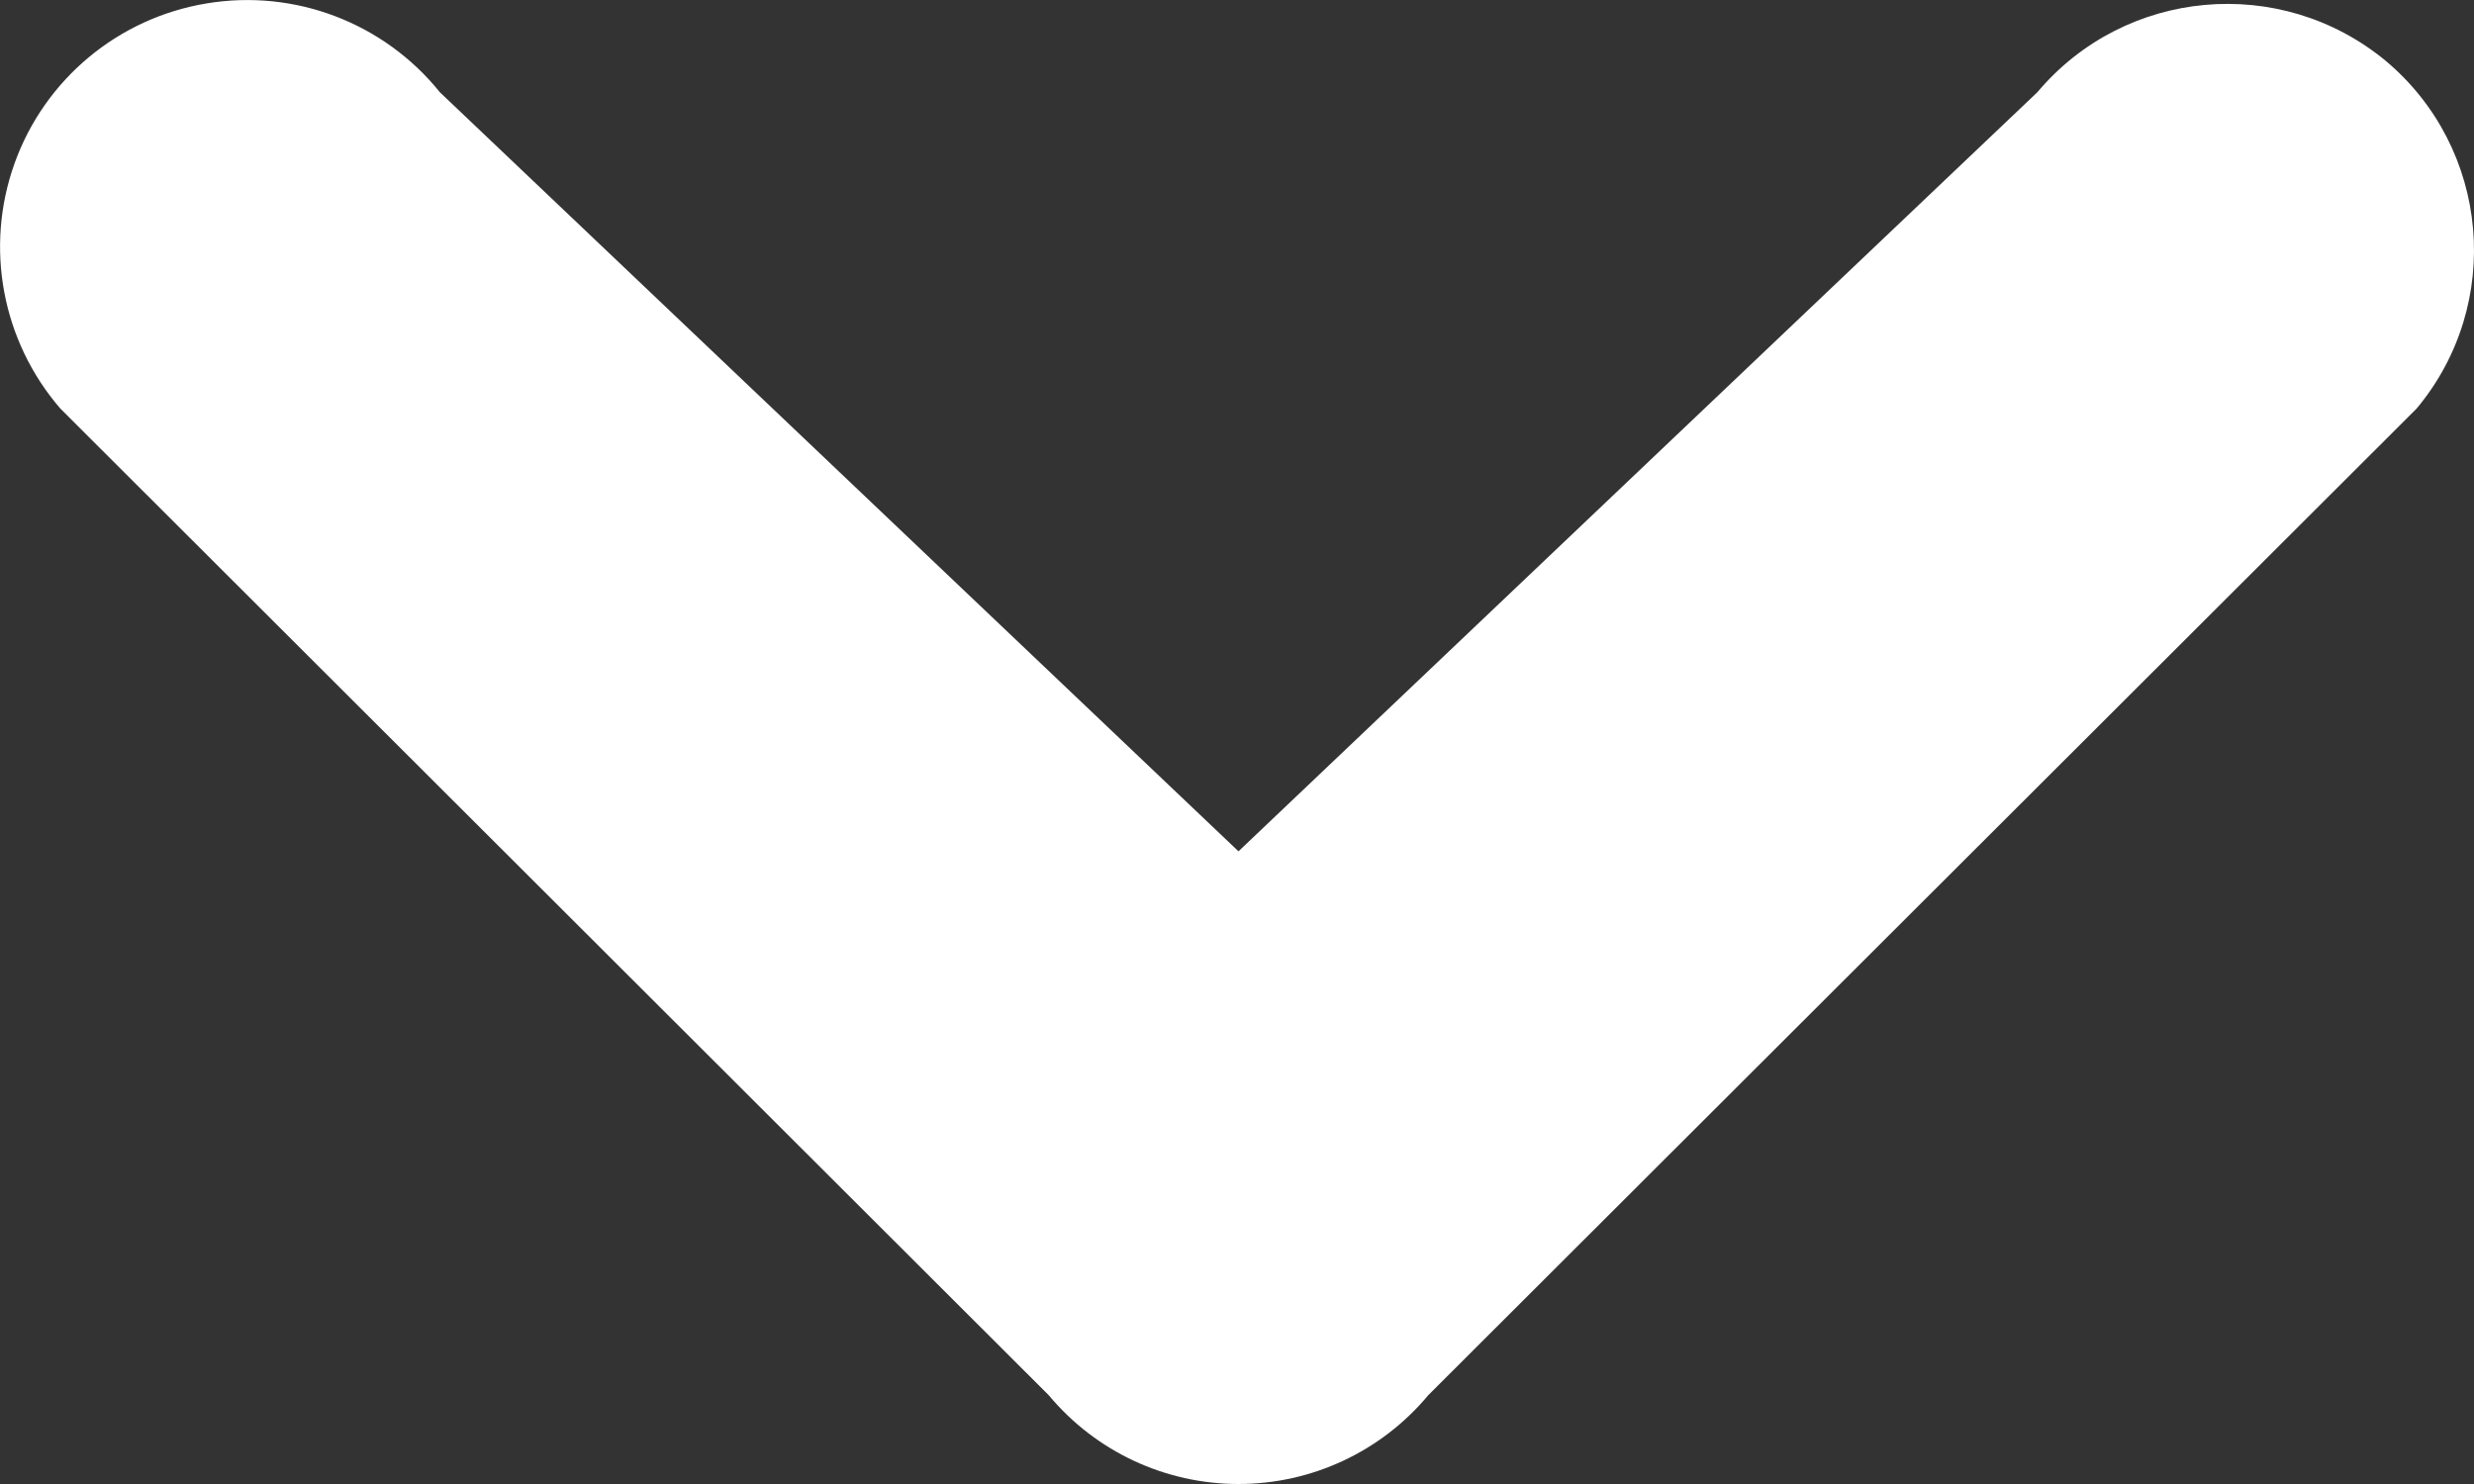 <svg width="10" height="6" viewBox="0 0 10 6" fill="none" xmlns="http://www.w3.org/2000/svg">
<rect x="0" y="0" width="10" height="6" fill="#333333" stroke="none"/>
<path fill-rule="evenodd" clip-rule="evenodd" d="M9.642 0.245C9.217 -0.105 8.589 -0.048 8.235 0.373L5.006 3.442L1.778 0.373C1.552 0.092 1.191 -0.046 0.834 0.014C0.478 0.073 0.181 0.32 0.059 0.66C-0.063 1 0.008 1.379 0.244 1.652L4.239 5.641C4.429 5.869 4.71 6 5.006 6C5.302 6 5.583 5.869 5.773 5.641L9.768 1.652C10.121 1.229 10.065 0.599 9.642 0.245Z" fill="#FFFFFF"/>
</svg>
